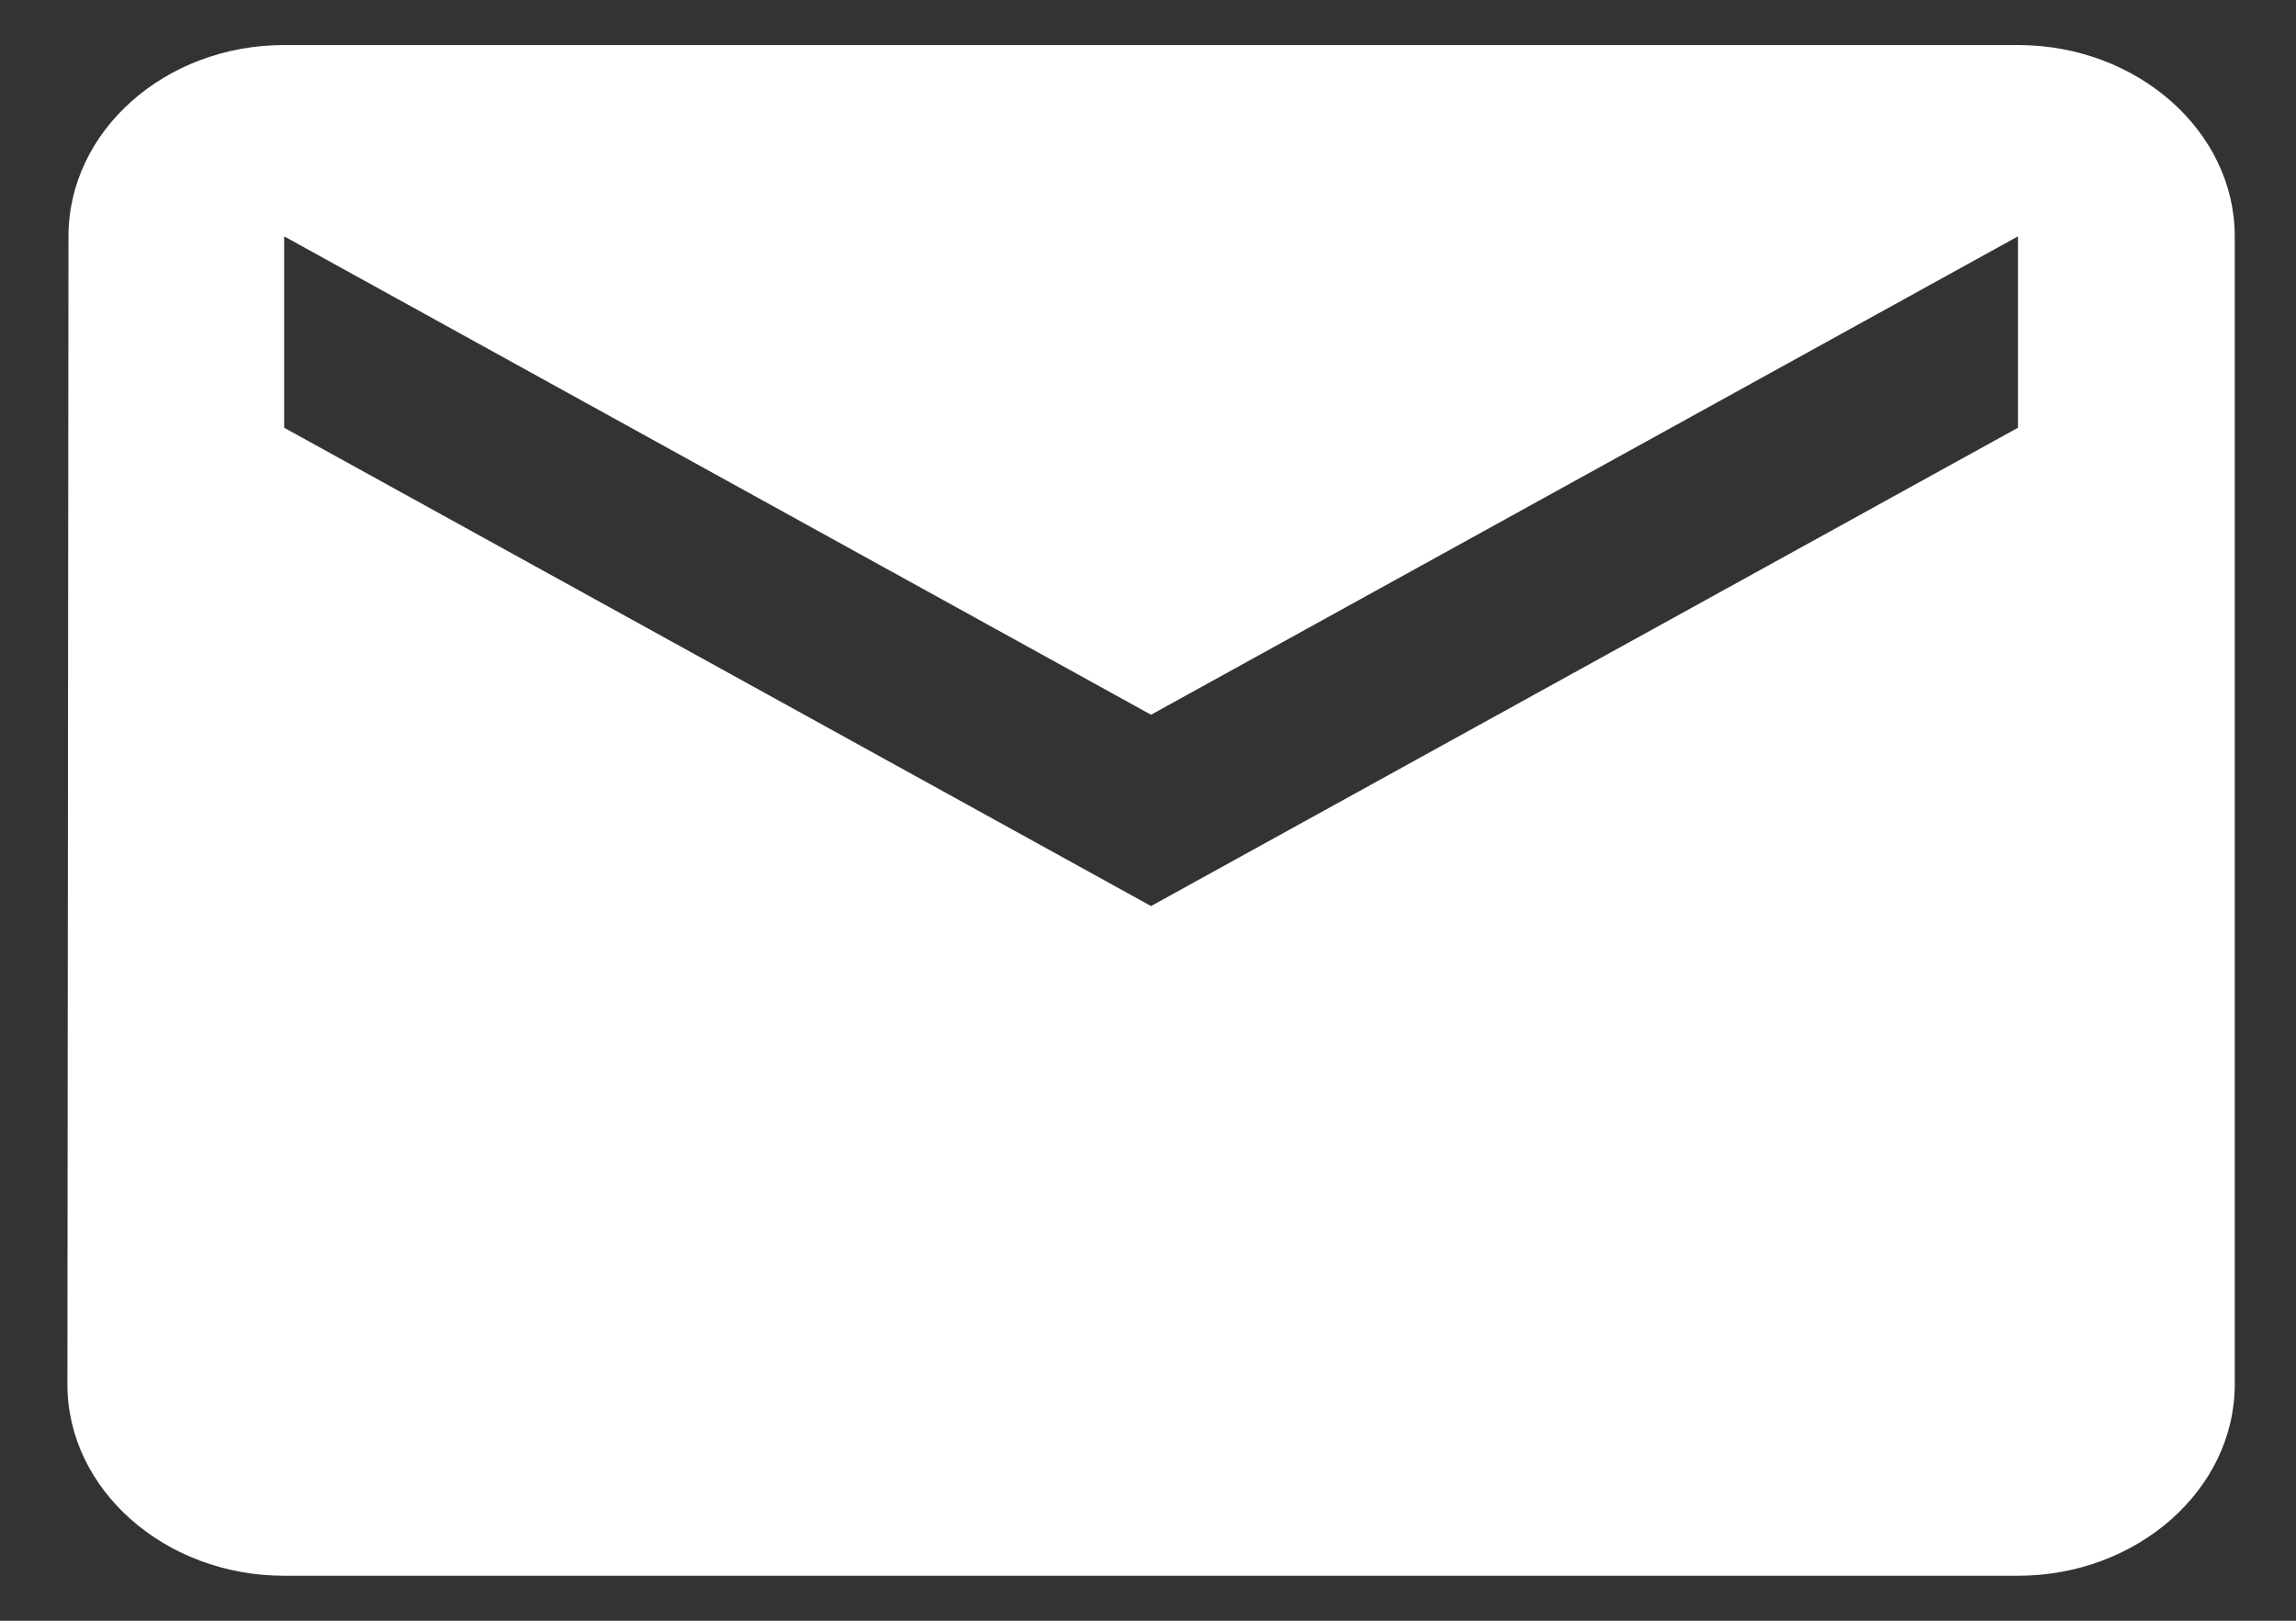 <svg width="34" height="24" viewBox="0 0 34 24" fill="none" xmlns="http://www.w3.org/2000/svg">
<rect x="0" y="0" width="34" height="24" fill="#333333" stroke="none"/>
<path d="M29.883 0.667H4.208C2.442 0.667 1.014 1.942 1.014 3.5L0.998 20.5C0.998 22.059 2.442 23.334 4.208 23.334H29.883C31.648 23.334 33.093 22.059 33.093 20.5V3.5C33.093 1.942 31.648 0.667 29.883 0.667ZM29.883 6.334L17.045 13.417L4.208 6.334V3.5L17.045 10.584L29.883 3.5V6.334Z" fill="white"/>
</svg>
